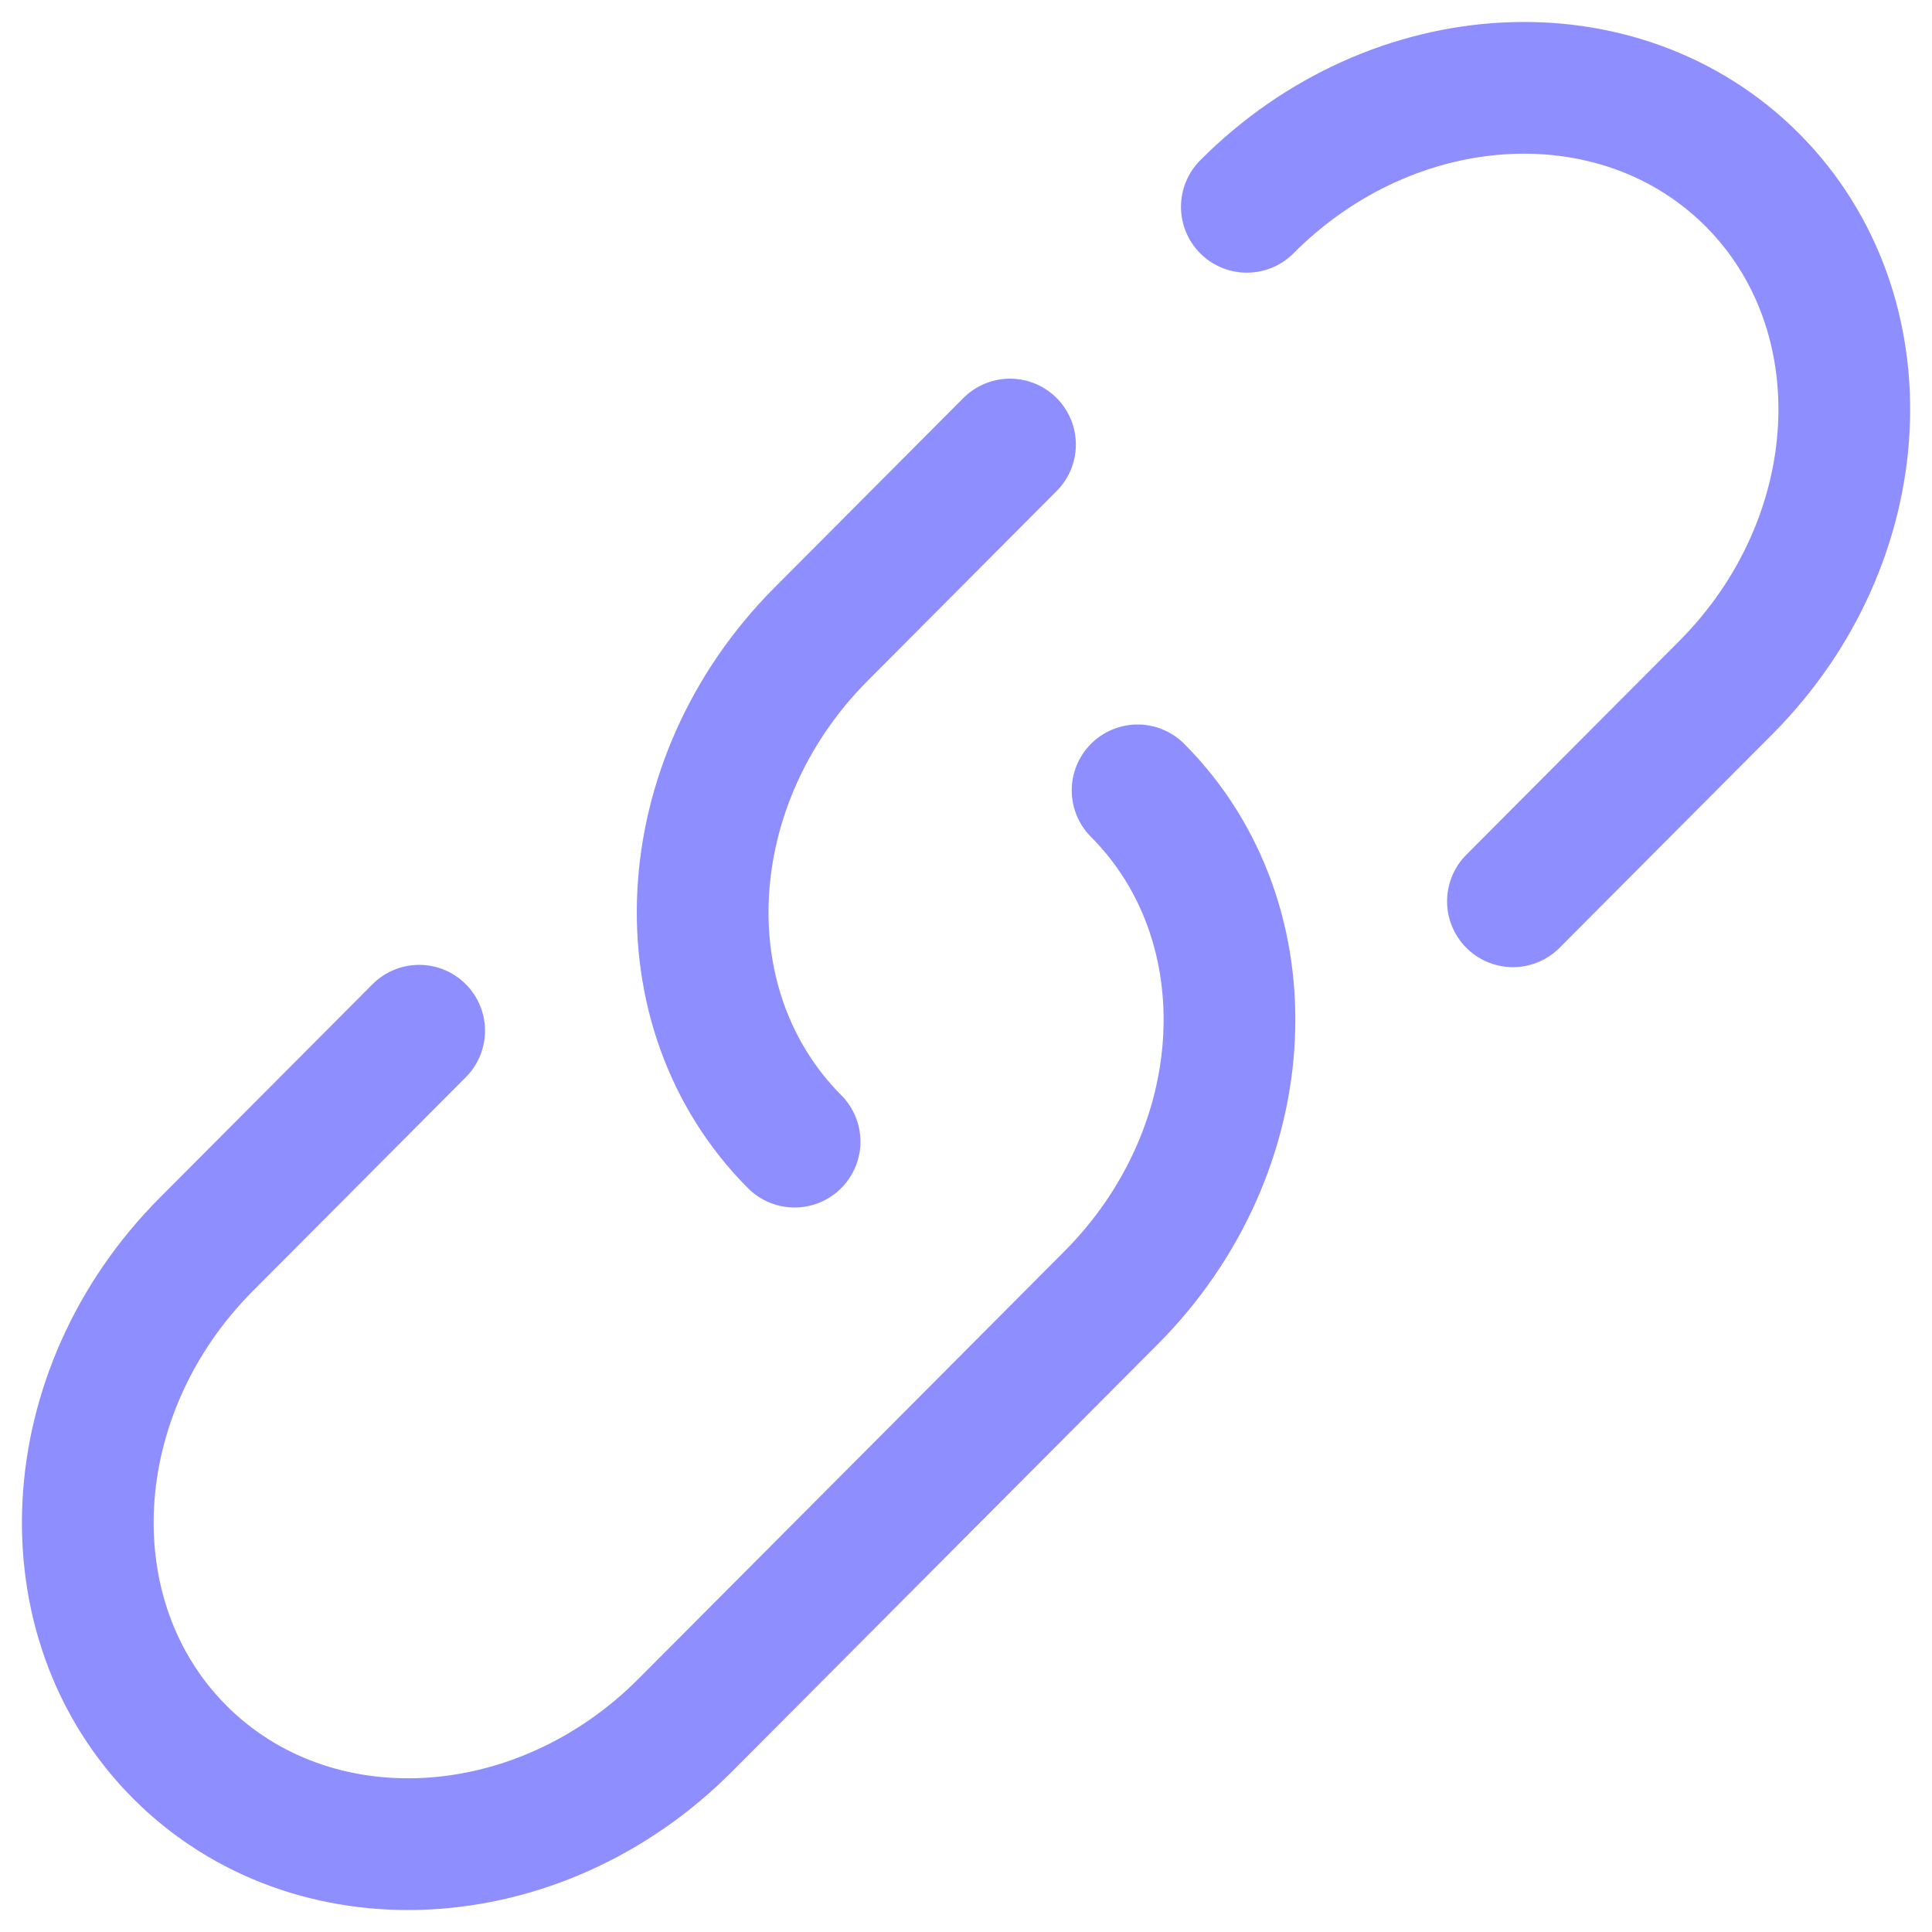 <svg width="22" height="22" viewBox="0 0 22 22" fill="none" xmlns="http://www.w3.org/2000/svg">
<g id="Group">
<path id="Vector" d="M14.198 2.355C15.871 0.675 18.448 0.539 19.955 2.05C21.461 3.562 21.325 6.15 19.652 7.83L17.228 10.263M9.048 13C7.541 11.488 7.678 8.9 9.35 7.221L11.501 5.062" stroke="#8E8EFF" stroke-width="1.5" stroke-linecap="round"/>
<path id="Vector_2" d="M12.954 9C14.46 10.512 14.324 13.1 12.651 14.779L10.227 17.212L7.803 19.645C6.13 21.325 3.553 21.461 2.046 19.95C0.54 18.438 0.676 15.85 2.349 14.17L4.773 11.737" stroke="#8E8EFF" stroke-width="1.5" stroke-linecap="round"/>
</g>
</svg>
